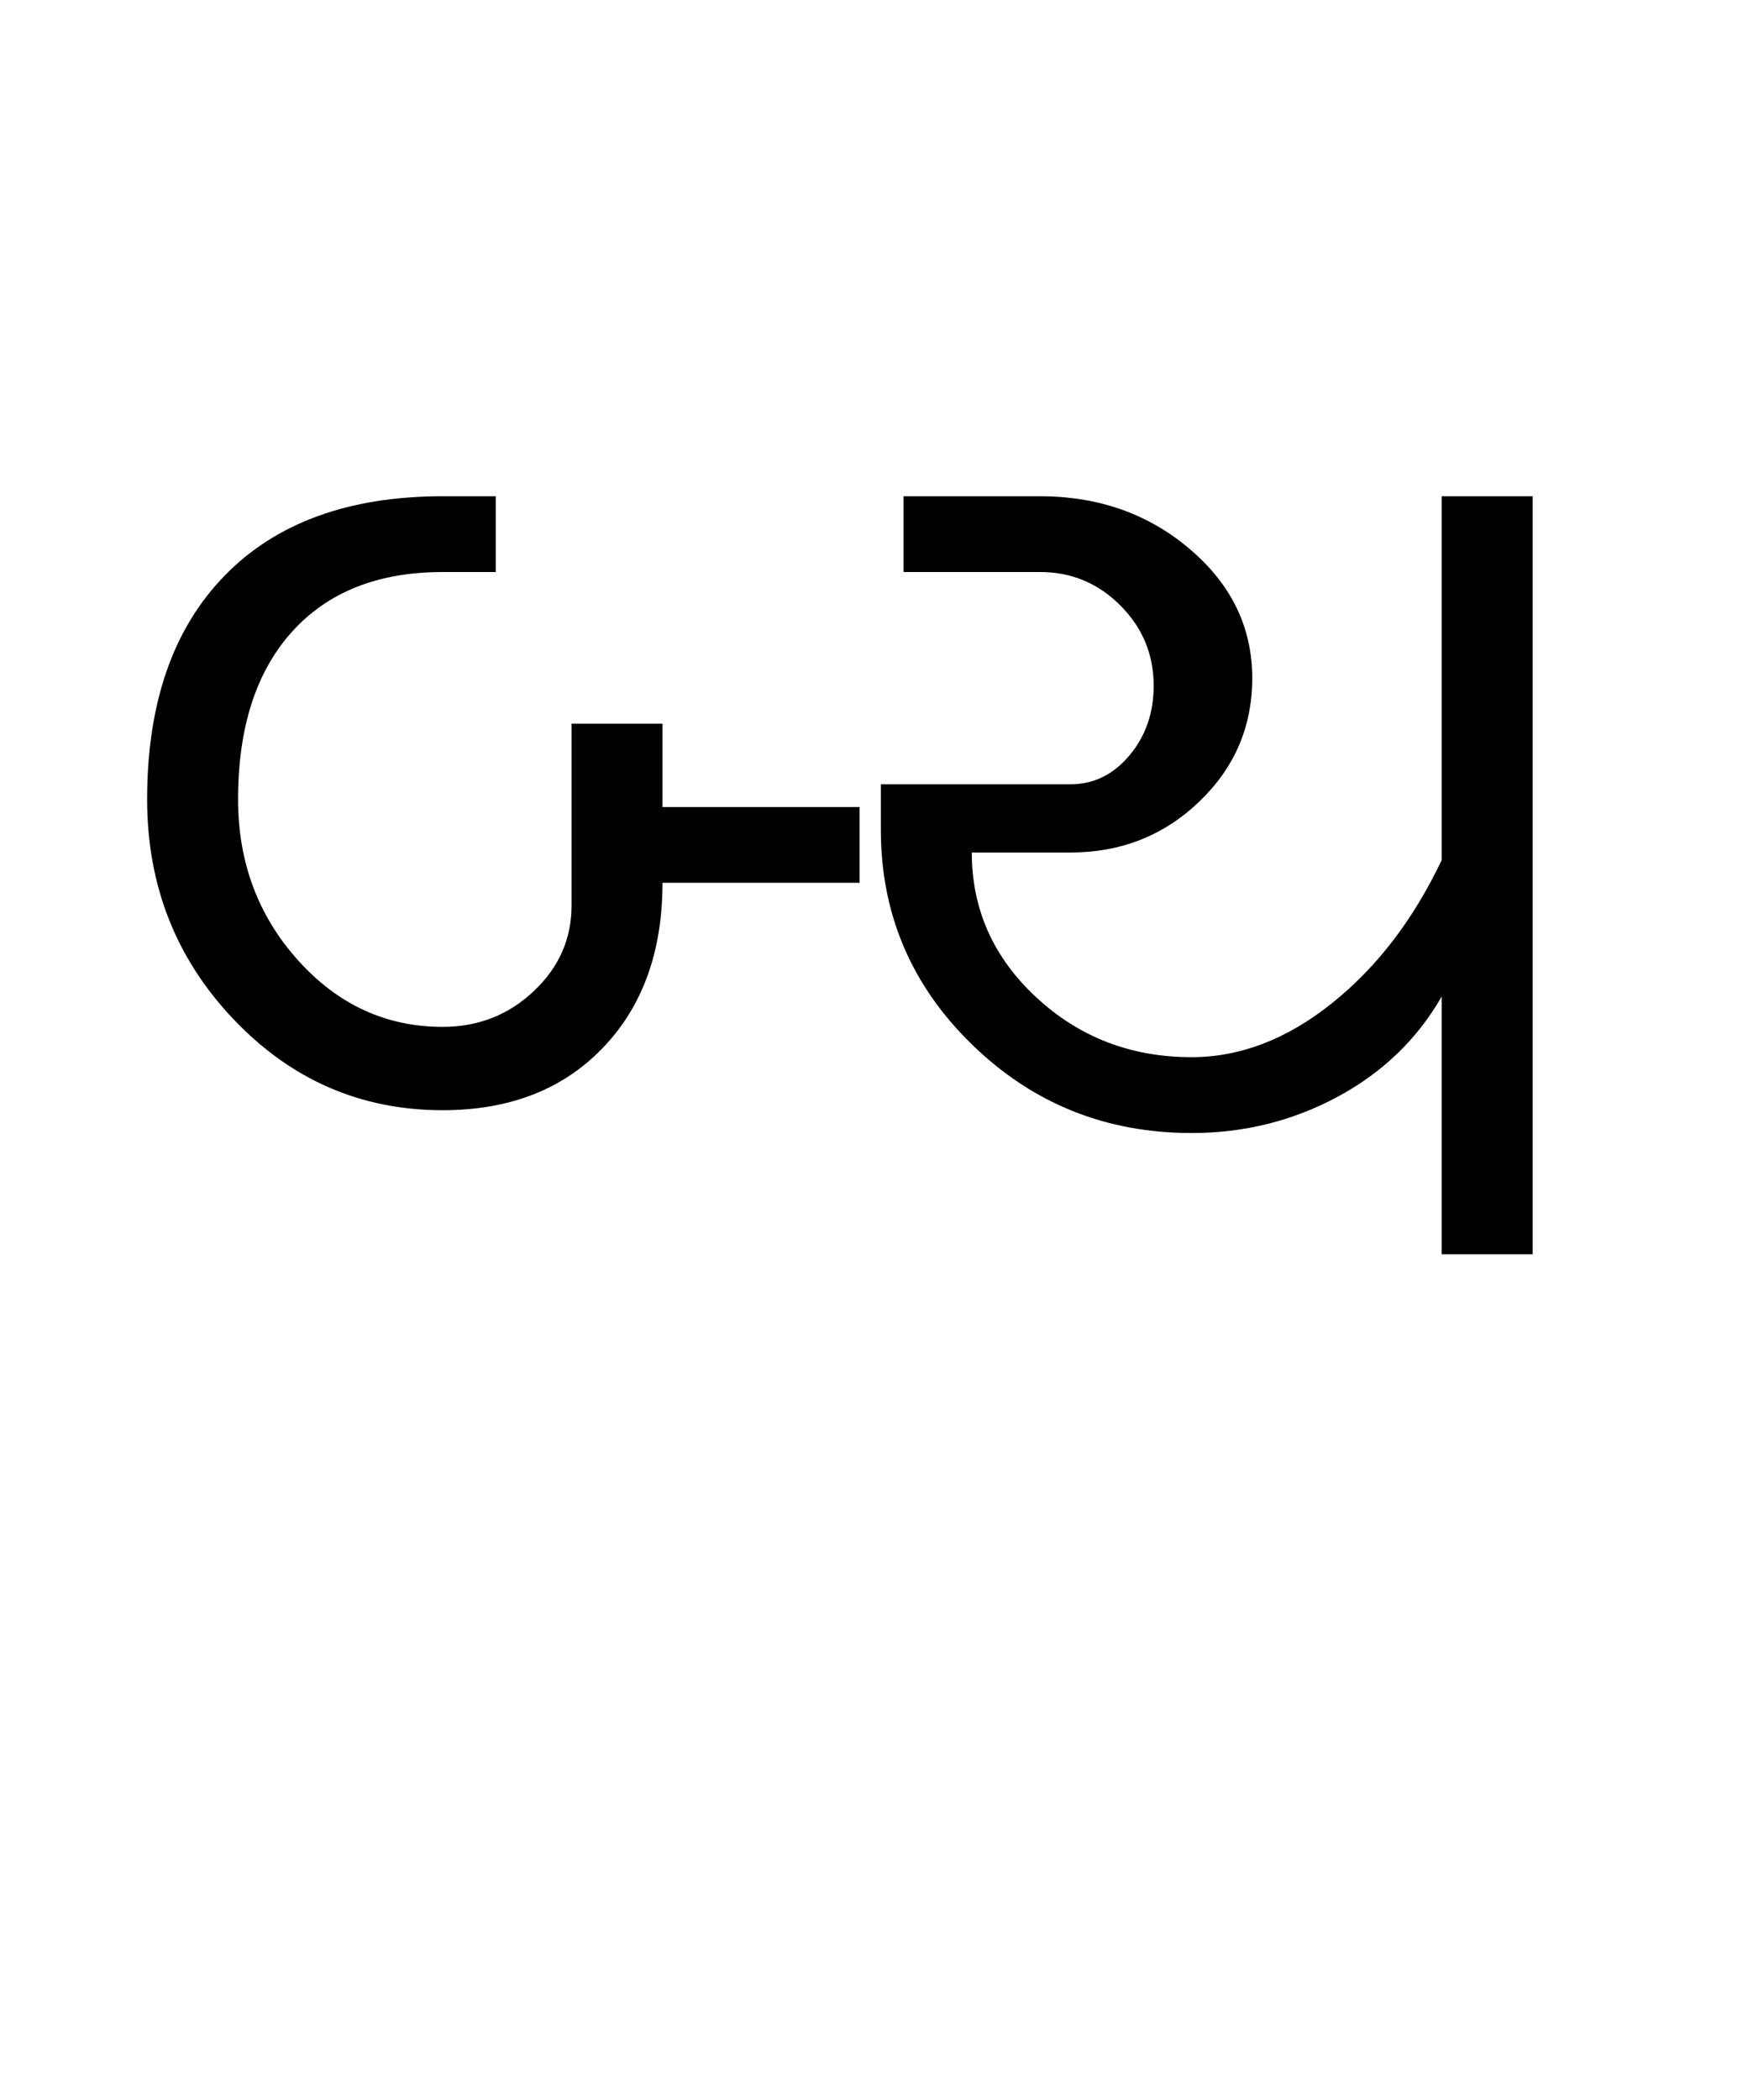<?xml version="1.0" encoding="UTF-8"?>
<svg xmlns="http://www.w3.org/2000/svg" xmlns:xlink="http://www.w3.org/1999/xlink" width="354.383pt" height="425.75pt" viewBox="0 0 354.383 425.75" version="1.1">
<defs>
<g>
<symbol overflow="visible" id="glyph0-0">
<path style="stroke:none;" d="M 8.297 0 L 8.297 -170.562 L 75.297 -170.562 L 75.297 0 Z M 16.594 -8.297 L 67 -8.297 L 67 -162.266 L 16.594 -162.266 Z M 16.594 -8.297 "/>
</symbol>
<symbol overflow="visible" id="glyph0-1">
<path style="stroke:none;" d="M 13.828 -92.203 C 13.828 -111.66 19.051 -126.766 29.5 -137.516 C 39.945 -148.273 54.695 -153.656 73.75 -153.656 L 84.516 -153.656 L 84.516 -138.297 L 73.75 -138.297 C 60.645 -138.297 50.453 -134.25 43.172 -126.156 C 35.898 -118.062 32.266 -106.742 32.266 -92.203 C 32.266 -79.492 36.312 -68.629 44.406 -59.609 C 52.5 -50.598 62.281 -46.094 73.75 -46.094 C 80.926 -46.094 87.07 -48.5 92.188 -53.312 C 97.312 -58.133 99.875 -63.926 99.875 -70.688 L 99.875 -107.562 L 118.312 -107.562 L 118.312 -90.656 L 158.266 -90.656 L 158.266 -75.297 L 118.312 -75.297 C 118.312 -61.359 114.266 -50.191 106.172 -41.797 C 98.086 -33.398 87.281 -29.203 73.75 -29.203 C 57.156 -29.203 43.02 -35.348 31.344 -47.641 C 19.664 -59.93 13.828 -74.785 13.828 -92.203 Z M 13.828 -92.203 "/>
</symbol>
<symbol overflow="visible" id="glyph0-2">
<path style="stroke:none;" d="M 10.453 -86.047 L 10.453 -95.266 L 48.859 -95.266 C 53.578 -95.266 57.57 -97.211 60.844 -101.109 C 64.125 -105.004 65.766 -109.719 65.766 -115.25 C 65.766 -121.594 63.508 -127.02 59 -131.531 C 54.5 -136.039 49.07 -138.297 42.719 -138.297 L 15.062 -138.297 L 15.062 -153.656 L 42.719 -153.656 C 54.602 -153.656 64.742 -150.07 73.141 -142.906 C 81.547 -135.738 85.75 -127.031 85.75 -116.781 C 85.75 -106.945 82.16 -98.598 74.984 -91.734 C 67.816 -84.867 59.109 -81.438 48.859 -81.438 L 28.891 -81.438 C 28.891 -69.969 33.242 -60.188 41.953 -52.094 C 50.66 -44 61.16 -39.953 73.453 -39.953 C 83.285 -39.953 92.758 -43.586 101.875 -50.859 C 110.988 -58.129 118.414 -67.812 124.156 -79.906 L 124.156 -153.656 L 142.594 -153.656 L 142.594 0 L 124.156 0 L 124.156 -52.25 C 119.238 -43.645 112.223 -36.879 103.109 -31.953 C 93.992 -27.035 84.109 -24.578 73.453 -24.578 C 56.035 -24.578 41.18 -30.57 28.891 -42.562 C 16.598 -54.551 10.453 -69.047 10.453 -86.047 Z M 10.453 -86.047 "/>
</symbol>
</g>
</defs>
<g id="surface1">
<rect x="0" y="0" width="354.383" height="425.75" style="fill:rgb(100%,100%,100%);fill-opacity:1;stroke:none;"/>
<g style="fill:rgb(0%,0%,0%);fill-opacity:1;">
  <use xlink:href="#glyph0-1" x="16" y="254.25"/>
  <use xlink:href="#glyph0-2" x="168.125" y="254.25"/>
</g>
</g>
</svg>
